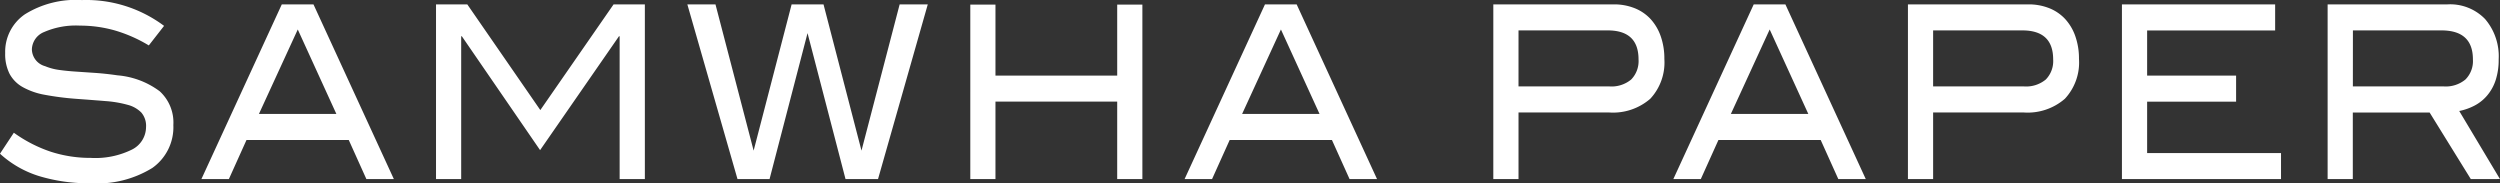 <svg xmlns="http://www.w3.org/2000/svg" width="163.8" height="12"><rect width="100%" height="100%" fill="#333333" stroke="none"/><path d="M2.55 11.534a6.751 6.751 0 01-2.551-1.463l.908-1.375A9.053 9.053 0 003.34 9.945a8.4 8.4 0 002.6.4 5.405 5.405 0 002.708-.546 1.659 1.659 0 00.921-1.478 1.34 1.34 0 00-.31-.948 1.944 1.944 0 00-.9-.506 7.376 7.376 0 00-1.452-.245q-.859-.07-1.96-.15a18.682 18.682 0 01-2.014-.261 4.619 4.619 0 01-1.437-.5 2.188 2.188 0 01-.867-.87A2.851 2.851 0 01.34 3.482 2.972 2.972 0 011.633.936 6.308 6.308 0 015.359.004a8.515 8.515 0 015.391 1.691l-1 1.281a9.388 9.388 0 00-2.22-.98 8.3 8.3 0 00-2.29-.317 5.193 5.193 0 00-2.351.42 1.263 1.263 0 00-.8 1.131 1.168 1.168 0 00.867 1.106 3.652 3.652 0 00.915.245c.333.047.7.084 1.1.11l1.286.087q.687.048 1.443.158a5.355 5.355 0 012.764 1.044 2.772 2.772 0 01.894 2.213 3.266 3.266 0 01-1.382 2.814 6.886 6.886 0 01-4.049 1 11.145 11.145 0 01-3.377-.473zm159.338.2l-2.7-4.363h-5.032v4.363h-1.65V.287h7.852a3.183 3.183 0 012.468.964 3.75 3.75 0 01.887 2.641 4.3 4.3 0 01-.192 1.343 2.992 2.992 0 01-.544 1 2.743 2.743 0 01-.825.673 3.71 3.71 0 01-1.023.364l2.667 4.458zm-7.728-6.072h5.954a2.015 2.015 0 001.422-.454 1.708 1.708 0 00.489-1.316q0-1.9-2.062-1.9h-5.8zm-15.131 6.072V.287h10.038v1.708h-8.387v2.957h5.829V6.66h-5.829v3.367h8.772v1.707zm-14.021 0V.287h7.892a3.623 3.623 0 011.376.253 2.862 2.862 0 011.045.719 3.248 3.248 0 01.66 1.131 4.419 4.419 0 01.234 1.471 3.486 3.486 0 01-.922 2.608 3.718 3.718 0 01-2.708.9h-5.927v4.363zm1.65-6.072h5.954a2.014 2.014 0 001.43-.454 1.724 1.724 0 00.481-1.316q0-1.9-2.021-1.9h-5.844zm-6.211 6.072l-1.155-2.562h-6.7l-1.155 2.562h-1.8L114.904.287h2.075l5.267 11.447zm-7.04-4.269h5.074l-2.531-5.534zm-15.565 4.269V.287h7.894a3.618 3.618 0 011.375.253 2.871 2.871 0 011.045.719 3.272 3.272 0 01.66 1.131 4.419 4.419 0 01.233 1.471 3.49 3.49 0 01-.921 2.608 3.721 3.721 0 01-2.709.9h-5.926v4.363zm1.651-6.072h5.953a2.014 2.014 0 001.43-.454 1.726 1.726 0 00.481-1.316q0-1.9-2.021-1.9h-5.843zm-11.069 6.072l-1.155-2.562h-6.7l-1.155 2.562h-1.8L82.881.287h2.076l5.267 11.447zm-7.04-4.269h5.073l-2.53-5.534zm-8.185 4.269V6.659h-7.976v5.075h-1.649V.303h1.649v4.649h7.976V.303h1.65v11.431zm-17.8 0L52.91 2.169l-2.489 9.565h-2.1L45.035.287h1.843l2.5 9.582L51.867.287h2.09l2.488 9.582 2.5-9.582h1.843l-3.26 11.447zm-14.8 0v-9.36h-.042l-5.17 7.463-5.128-7.463h-.042v9.36h-1.649V.287h2.049l4.785 6.925 4.8-6.925h2.049v11.447zm-16.593 0l-1.155-2.562h-6.7l-1.155 2.562h-1.8L18.463.287h2.076l5.267 11.447zm-7.04-4.269h5.073L19.51 1.931z" fill="#fff"/></svg>